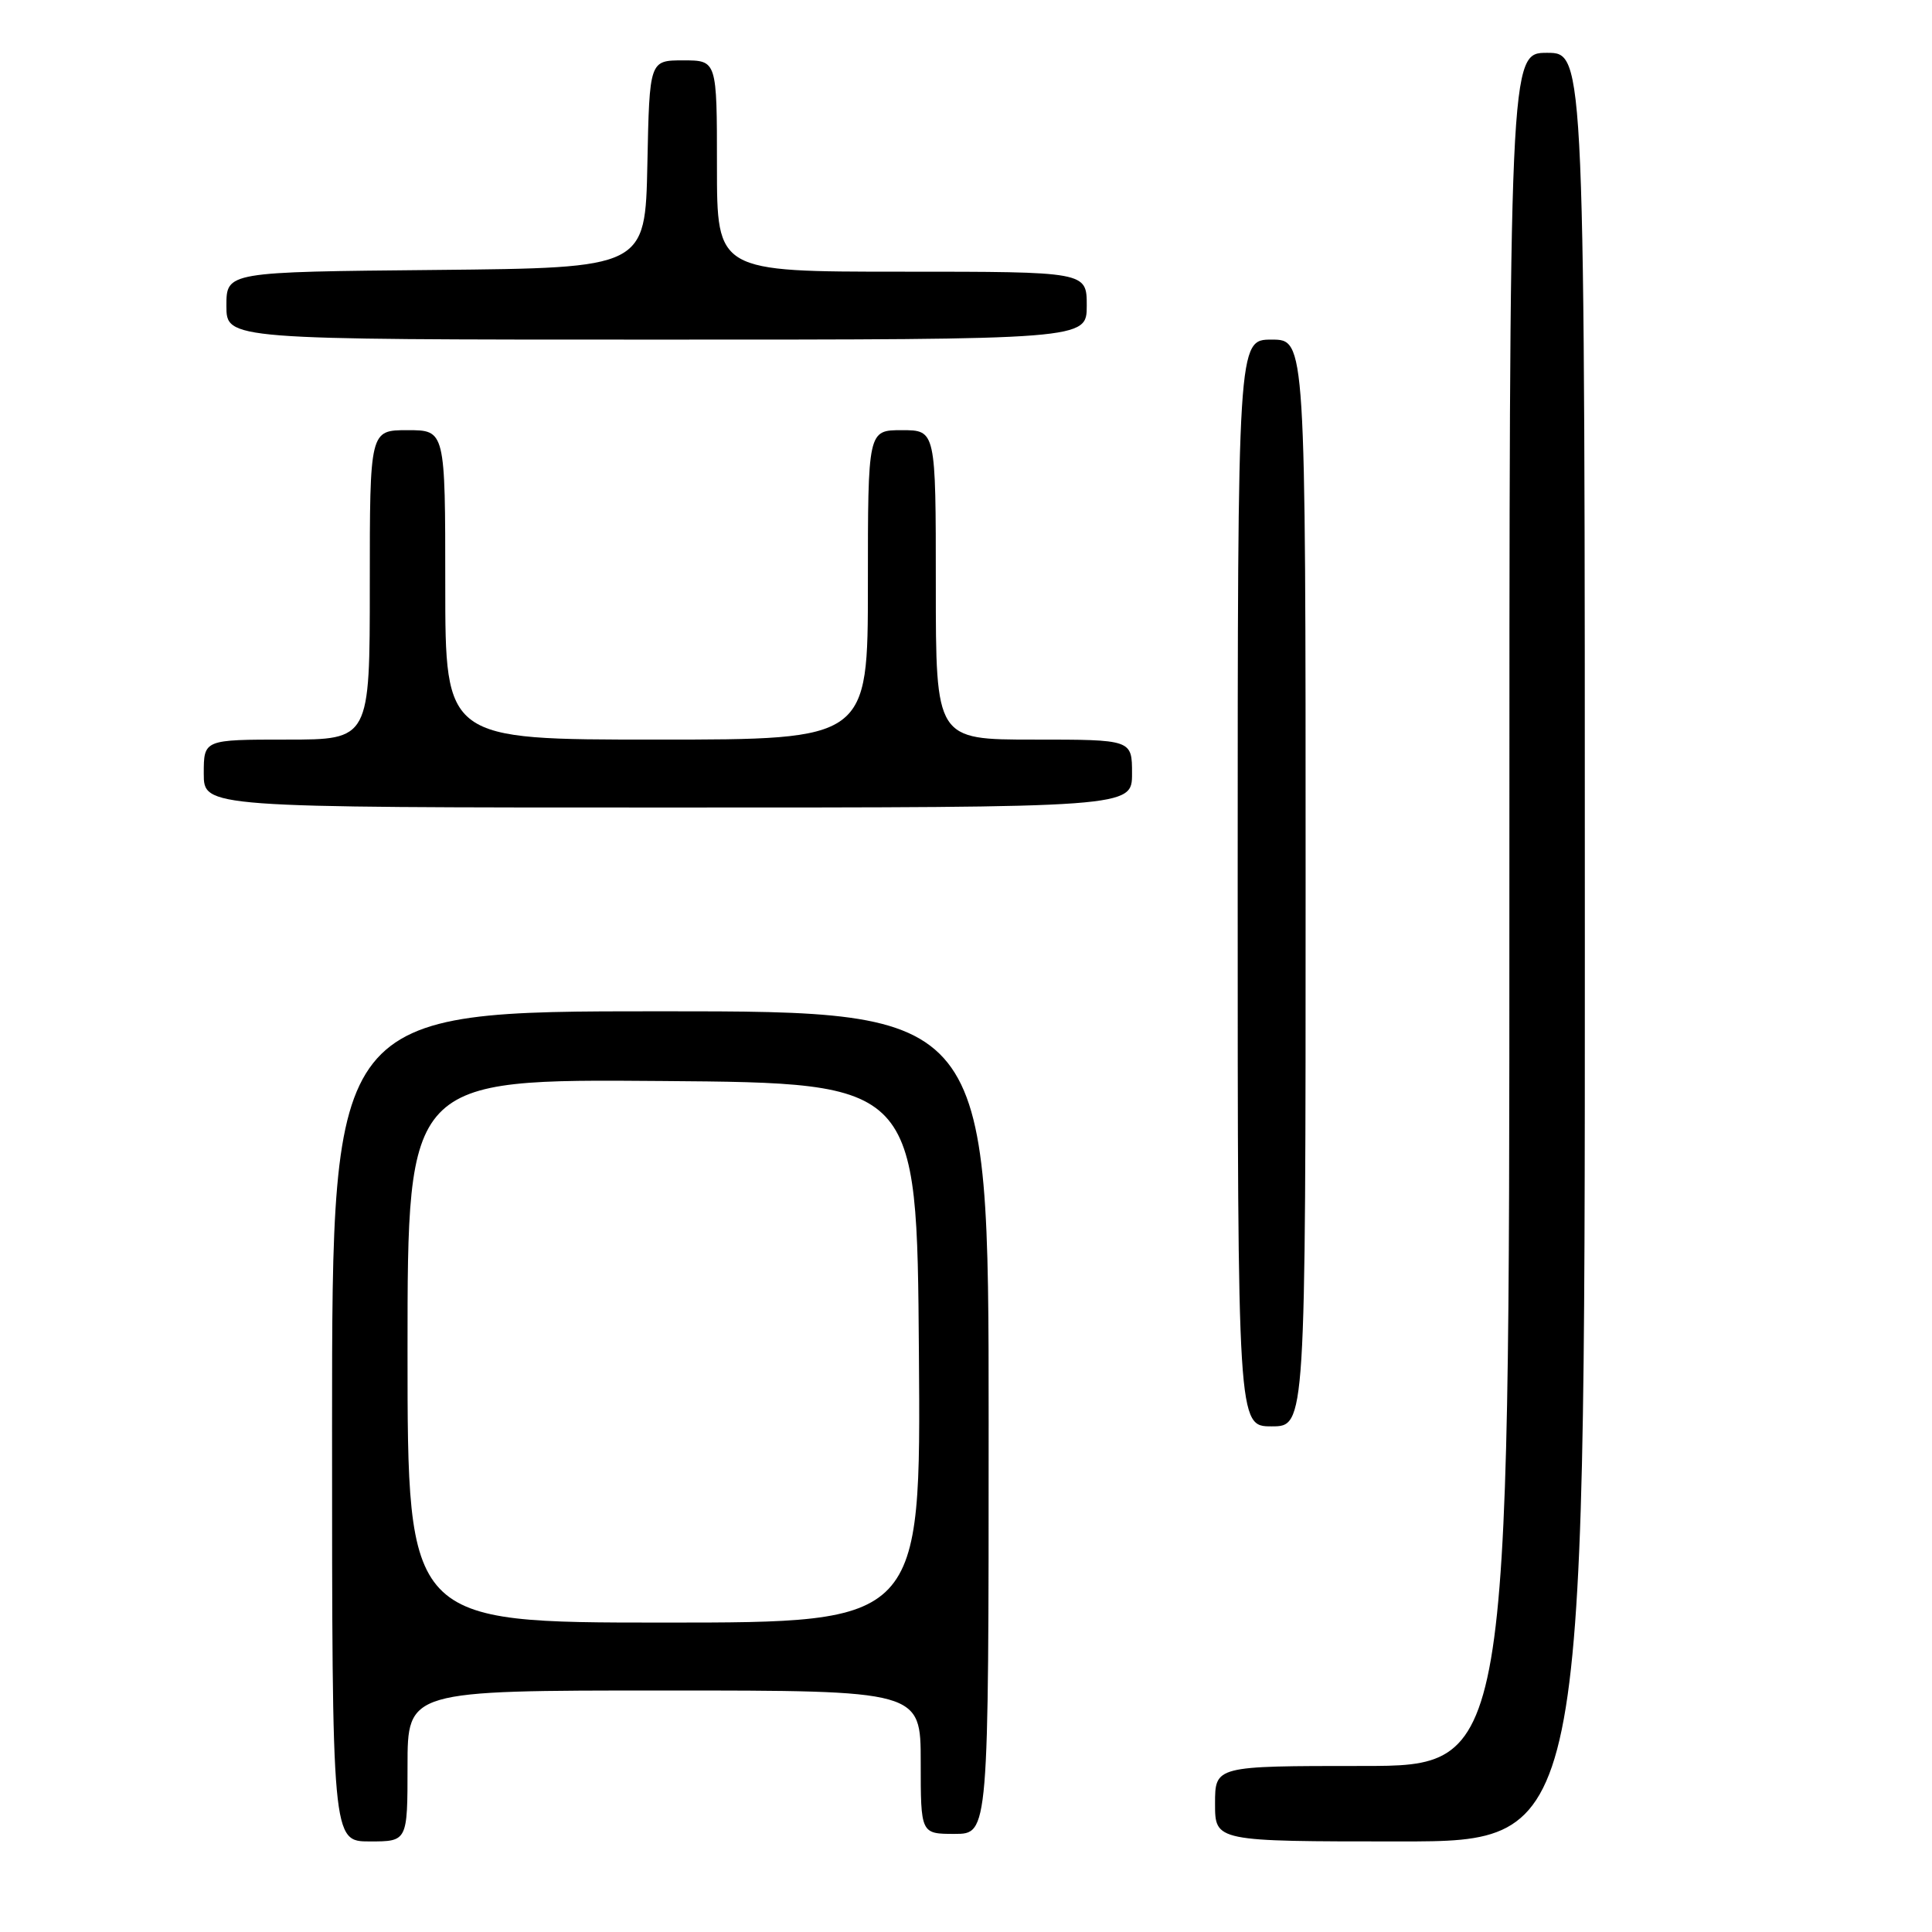 <?xml version="1.0" encoding="UTF-8" standalone="no"?>
<!DOCTYPE svg PUBLIC "-//W3C//DTD SVG 1.1//EN" "http://www.w3.org/Graphics/SVG/1.1/DTD/svg11.dtd" >
<svg xmlns="http://www.w3.org/2000/svg" xmlns:xlink="http://www.w3.org/1999/xlink" version="1.1" viewBox="0 0 256 256">
 <g >
 <path fill="currentColor"
d=" M 54.00 234.00 C 54.00 224.00 54.00 224.00 88.00 224.00 C 122.00 224.00 122.00 224.00 122.00 233.50 C 122.00 243.00 122.00 243.00 126.50 243.00 C 131.00 243.00 131.00 243.00 131.00 188.50 C 131.00 134.00 131.00 134.00 87.50 134.00 C 44.00 134.00 44.00 134.00 44.00 189.00 C 44.00 244.00 44.00 244.00 49.00 244.00 C 54.00 244.00 54.00 244.00 54.00 234.00 Z  M 210.00 125.50 C 210.00 7.00 210.00 7.00 205.00 7.00 C 200.00 7.00 200.00 7.00 200.00 120.50 C 200.00 234.00 200.00 234.00 180.50 234.00 C 161.00 234.00 161.00 234.00 161.00 239.00 C 161.00 244.00 161.00 244.00 185.50 244.00 C 210.00 244.00 210.00 244.00 210.00 125.50 Z  M 173.00 117.00 C 173.00 45.00 173.00 45.00 168.50 45.00 C 164.00 45.00 164.00 45.00 164.00 117.00 C 164.00 189.00 164.00 189.00 168.50 189.00 C 173.00 189.00 173.00 189.00 173.00 117.00 Z  M 150.00 102.50 C 150.00 98.00 150.00 98.00 137.00 98.00 C 124.00 98.00 124.00 98.00 124.00 77.50 C 124.00 57.00 124.00 57.00 119.50 57.00 C 115.00 57.00 115.00 57.00 115.00 77.50 C 115.00 98.00 115.00 98.00 87.00 98.00 C 59.00 98.00 59.00 98.00 59.00 77.50 C 59.00 57.00 59.00 57.00 54.00 57.00 C 49.00 57.00 49.00 57.00 49.00 77.50 C 49.00 98.00 49.00 98.00 38.00 98.00 C 27.00 98.00 27.00 98.00 27.00 102.50 C 27.00 107.00 27.00 107.00 88.50 107.00 C 150.00 107.00 150.00 107.00 150.00 102.50 Z  M 144.00 40.50 C 144.00 36.00 144.00 36.00 119.50 36.00 C 95.00 36.00 95.00 36.00 95.00 22.00 C 95.00 8.00 95.00 8.00 90.53 8.00 C 86.06 8.00 86.06 8.00 85.78 21.75 C 85.50 35.50 85.50 35.50 57.75 35.77 C 30.00 36.03 30.00 36.03 30.00 40.52 C 30.00 45.00 30.00 45.00 87.00 45.00 C 144.00 45.00 144.00 45.00 144.00 40.50 Z  M 54.00 178.99 C 54.00 142.97 54.00 142.97 87.75 143.24 C 121.50 143.50 121.50 143.50 121.76 179.25 C 122.03 215.00 122.03 215.00 88.01 215.00 C 54.00 215.00 54.00 215.00 54.00 178.99 Z "/>
</g>
</svg>